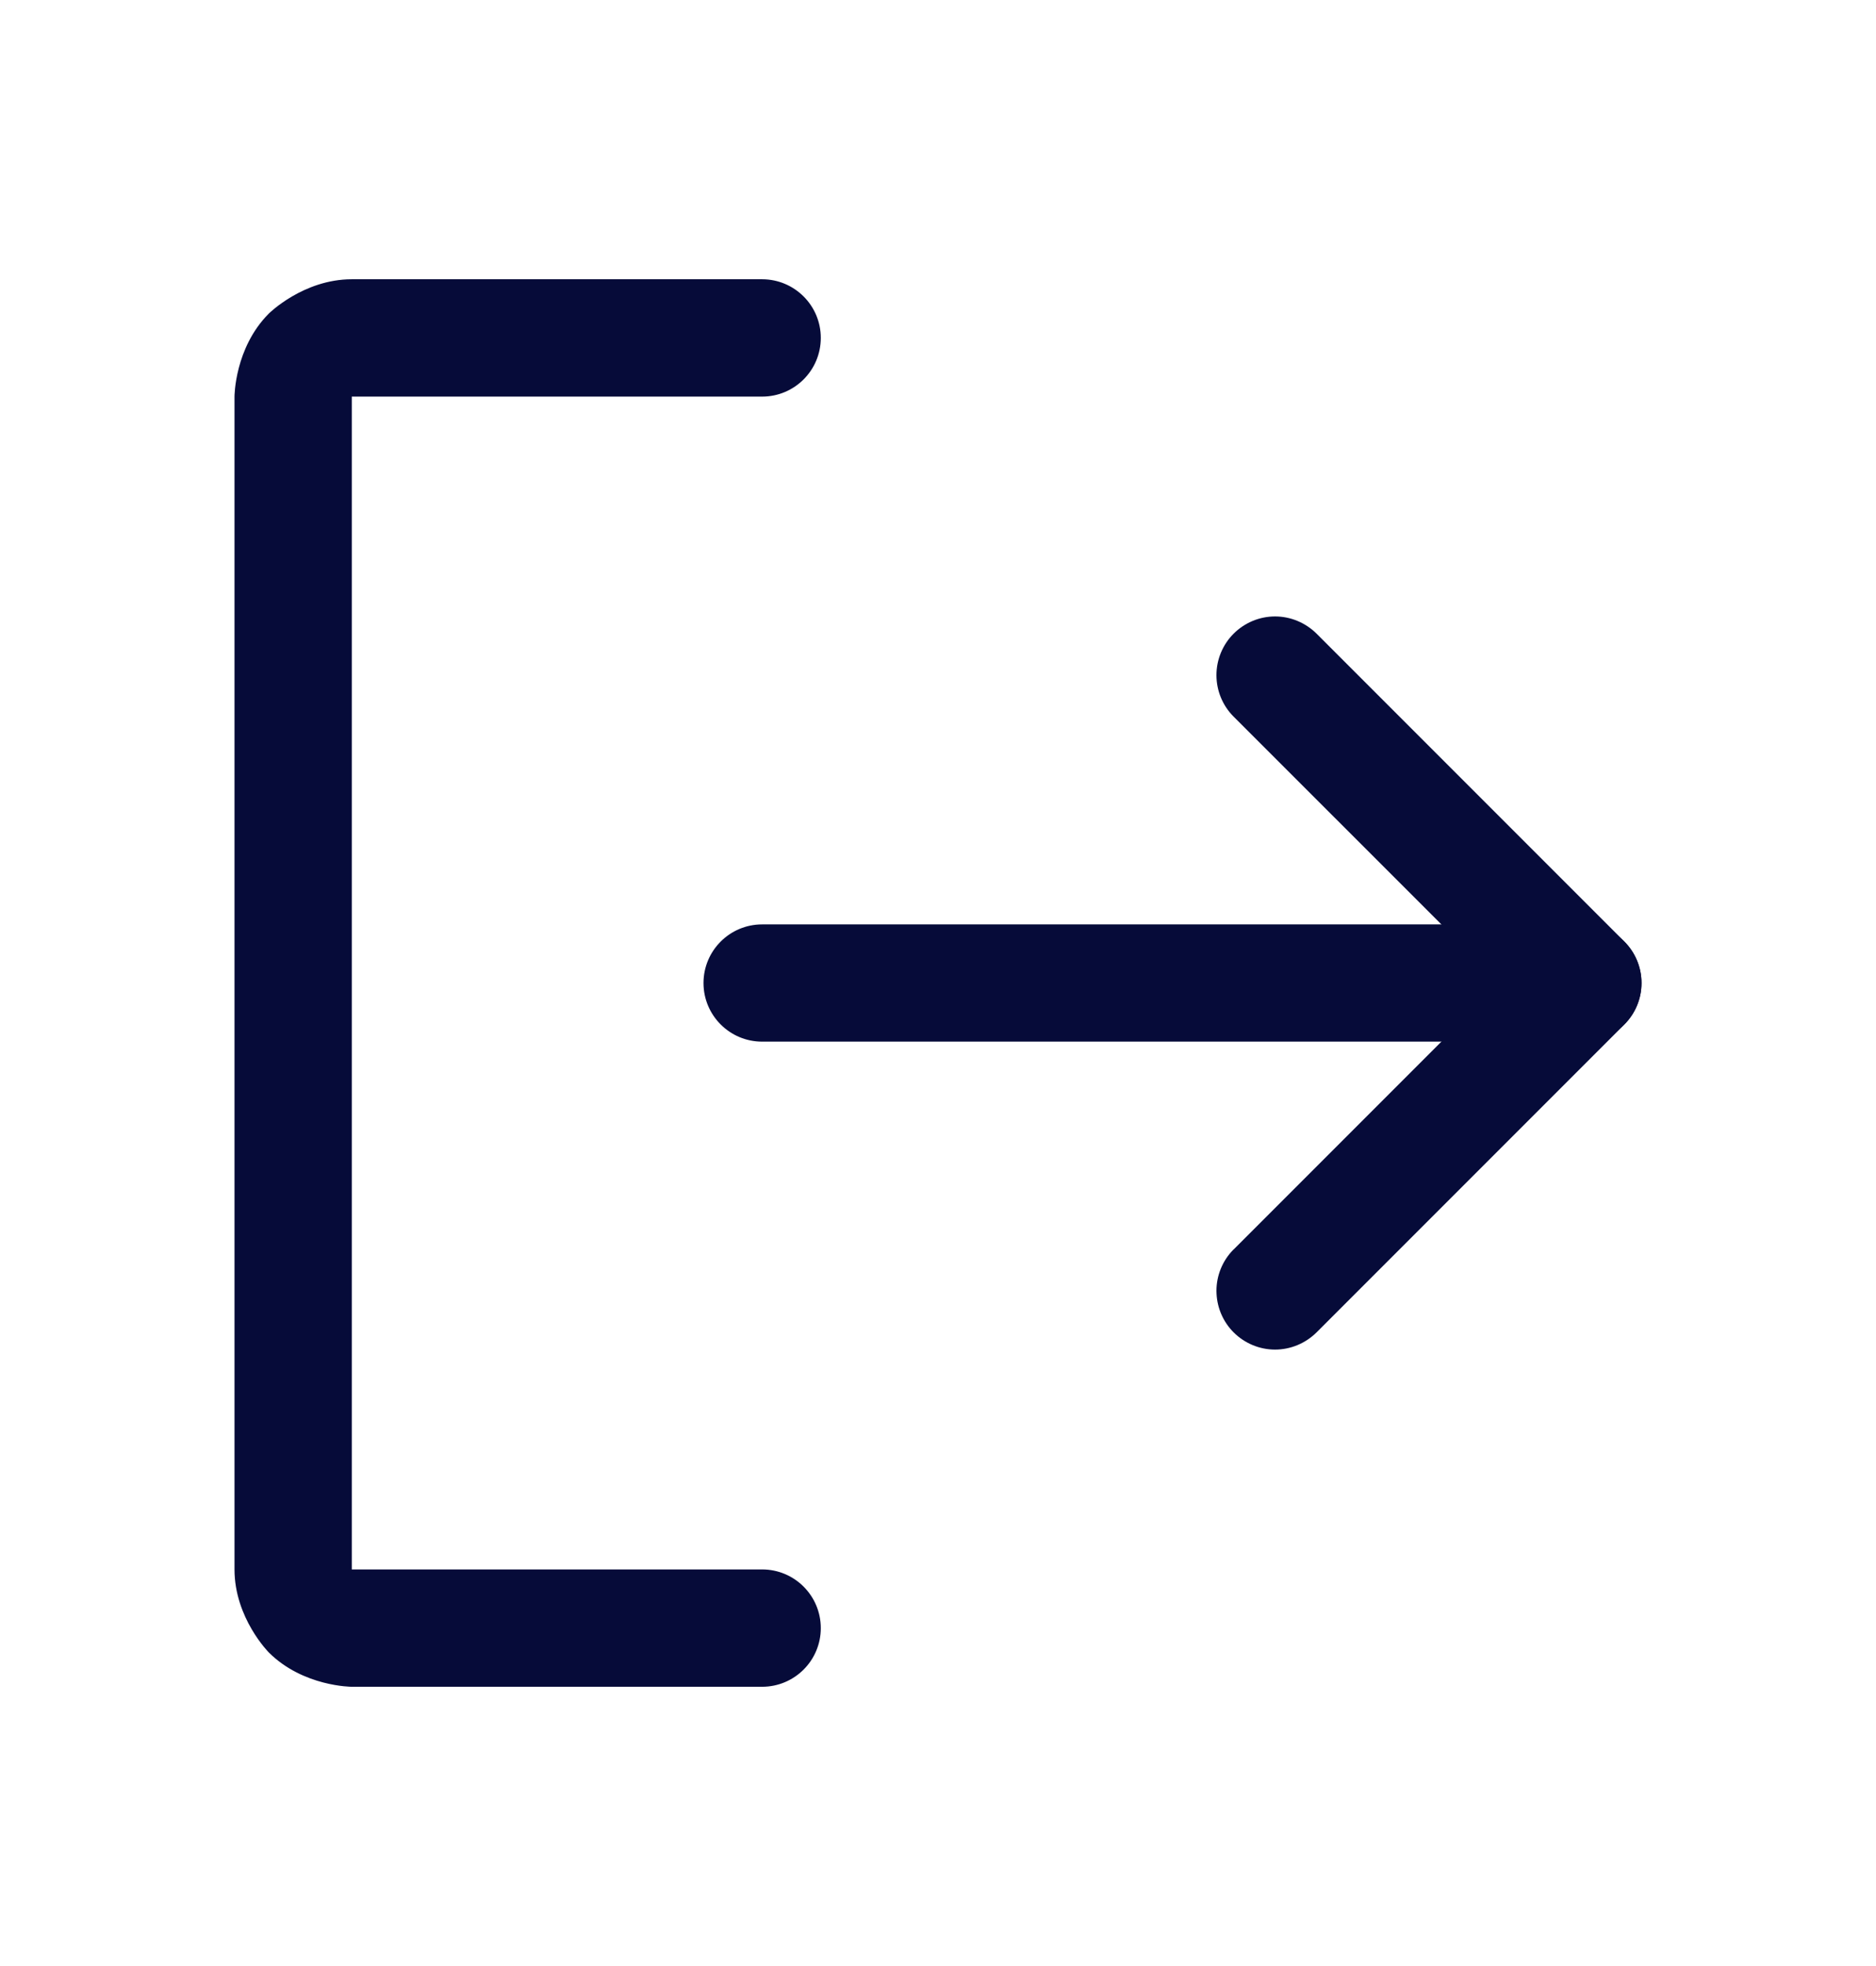 <svg width="21" height="22" viewBox="0 0 21 22" fill="none" xmlns="http://www.w3.org/2000/svg">
<path d="M16.791 11L13.81 13.981L13.809 13.981C13.686 14.104 13.617 14.271 13.617 14.445C13.617 14.456 13.617 14.466 13.618 14.477C13.626 14.64 13.694 14.794 13.809 14.909C13.932 15.032 14.099 15.102 14.273 15.102C14.447 15.102 14.614 15.032 14.738 14.909L14.738 14.909L18.183 11.464C18.306 11.341 18.375 11.174 18.375 11C18.375 10.826 18.306 10.659 18.183 10.536L14.738 7.091C14.614 6.968 14.447 6.898 14.273 6.898C14.099 6.898 13.932 6.968 13.809 7.091C13.686 7.214 13.617 7.381 13.617 7.555C13.617 7.729 13.686 7.896 13.809 8.019L16.791 11Z" fill="#060B39"/>
<path d="M8.531 11.656H17.719C18.081 11.656 18.375 11.362 18.375 11C18.375 10.638 18.081 10.344 17.719 10.344H8.531C8.169 10.344 7.875 10.638 7.875 11C7.875 11.362 8.169 11.656 8.531 11.656Z" fill="#060B39"/>
<path d="M3.938 4.438H8.531C8.894 4.438 9.188 4.144 9.188 3.781C9.188 3.419 8.894 3.125 8.531 3.125H3.938C3.394 3.125 3.009 3.509 3.009 3.509C2.625 3.894 2.625 4.438 2.625 4.438V17.562C2.625 18.106 3.009 18.491 3.009 18.491C3.394 18.875 3.938 18.875 3.938 18.875H8.531C8.894 18.875 9.188 18.581 9.188 18.219C9.188 17.856 8.894 17.562 8.531 17.562H3.938V4.438Z" fill="#060B39"/>
</svg>
